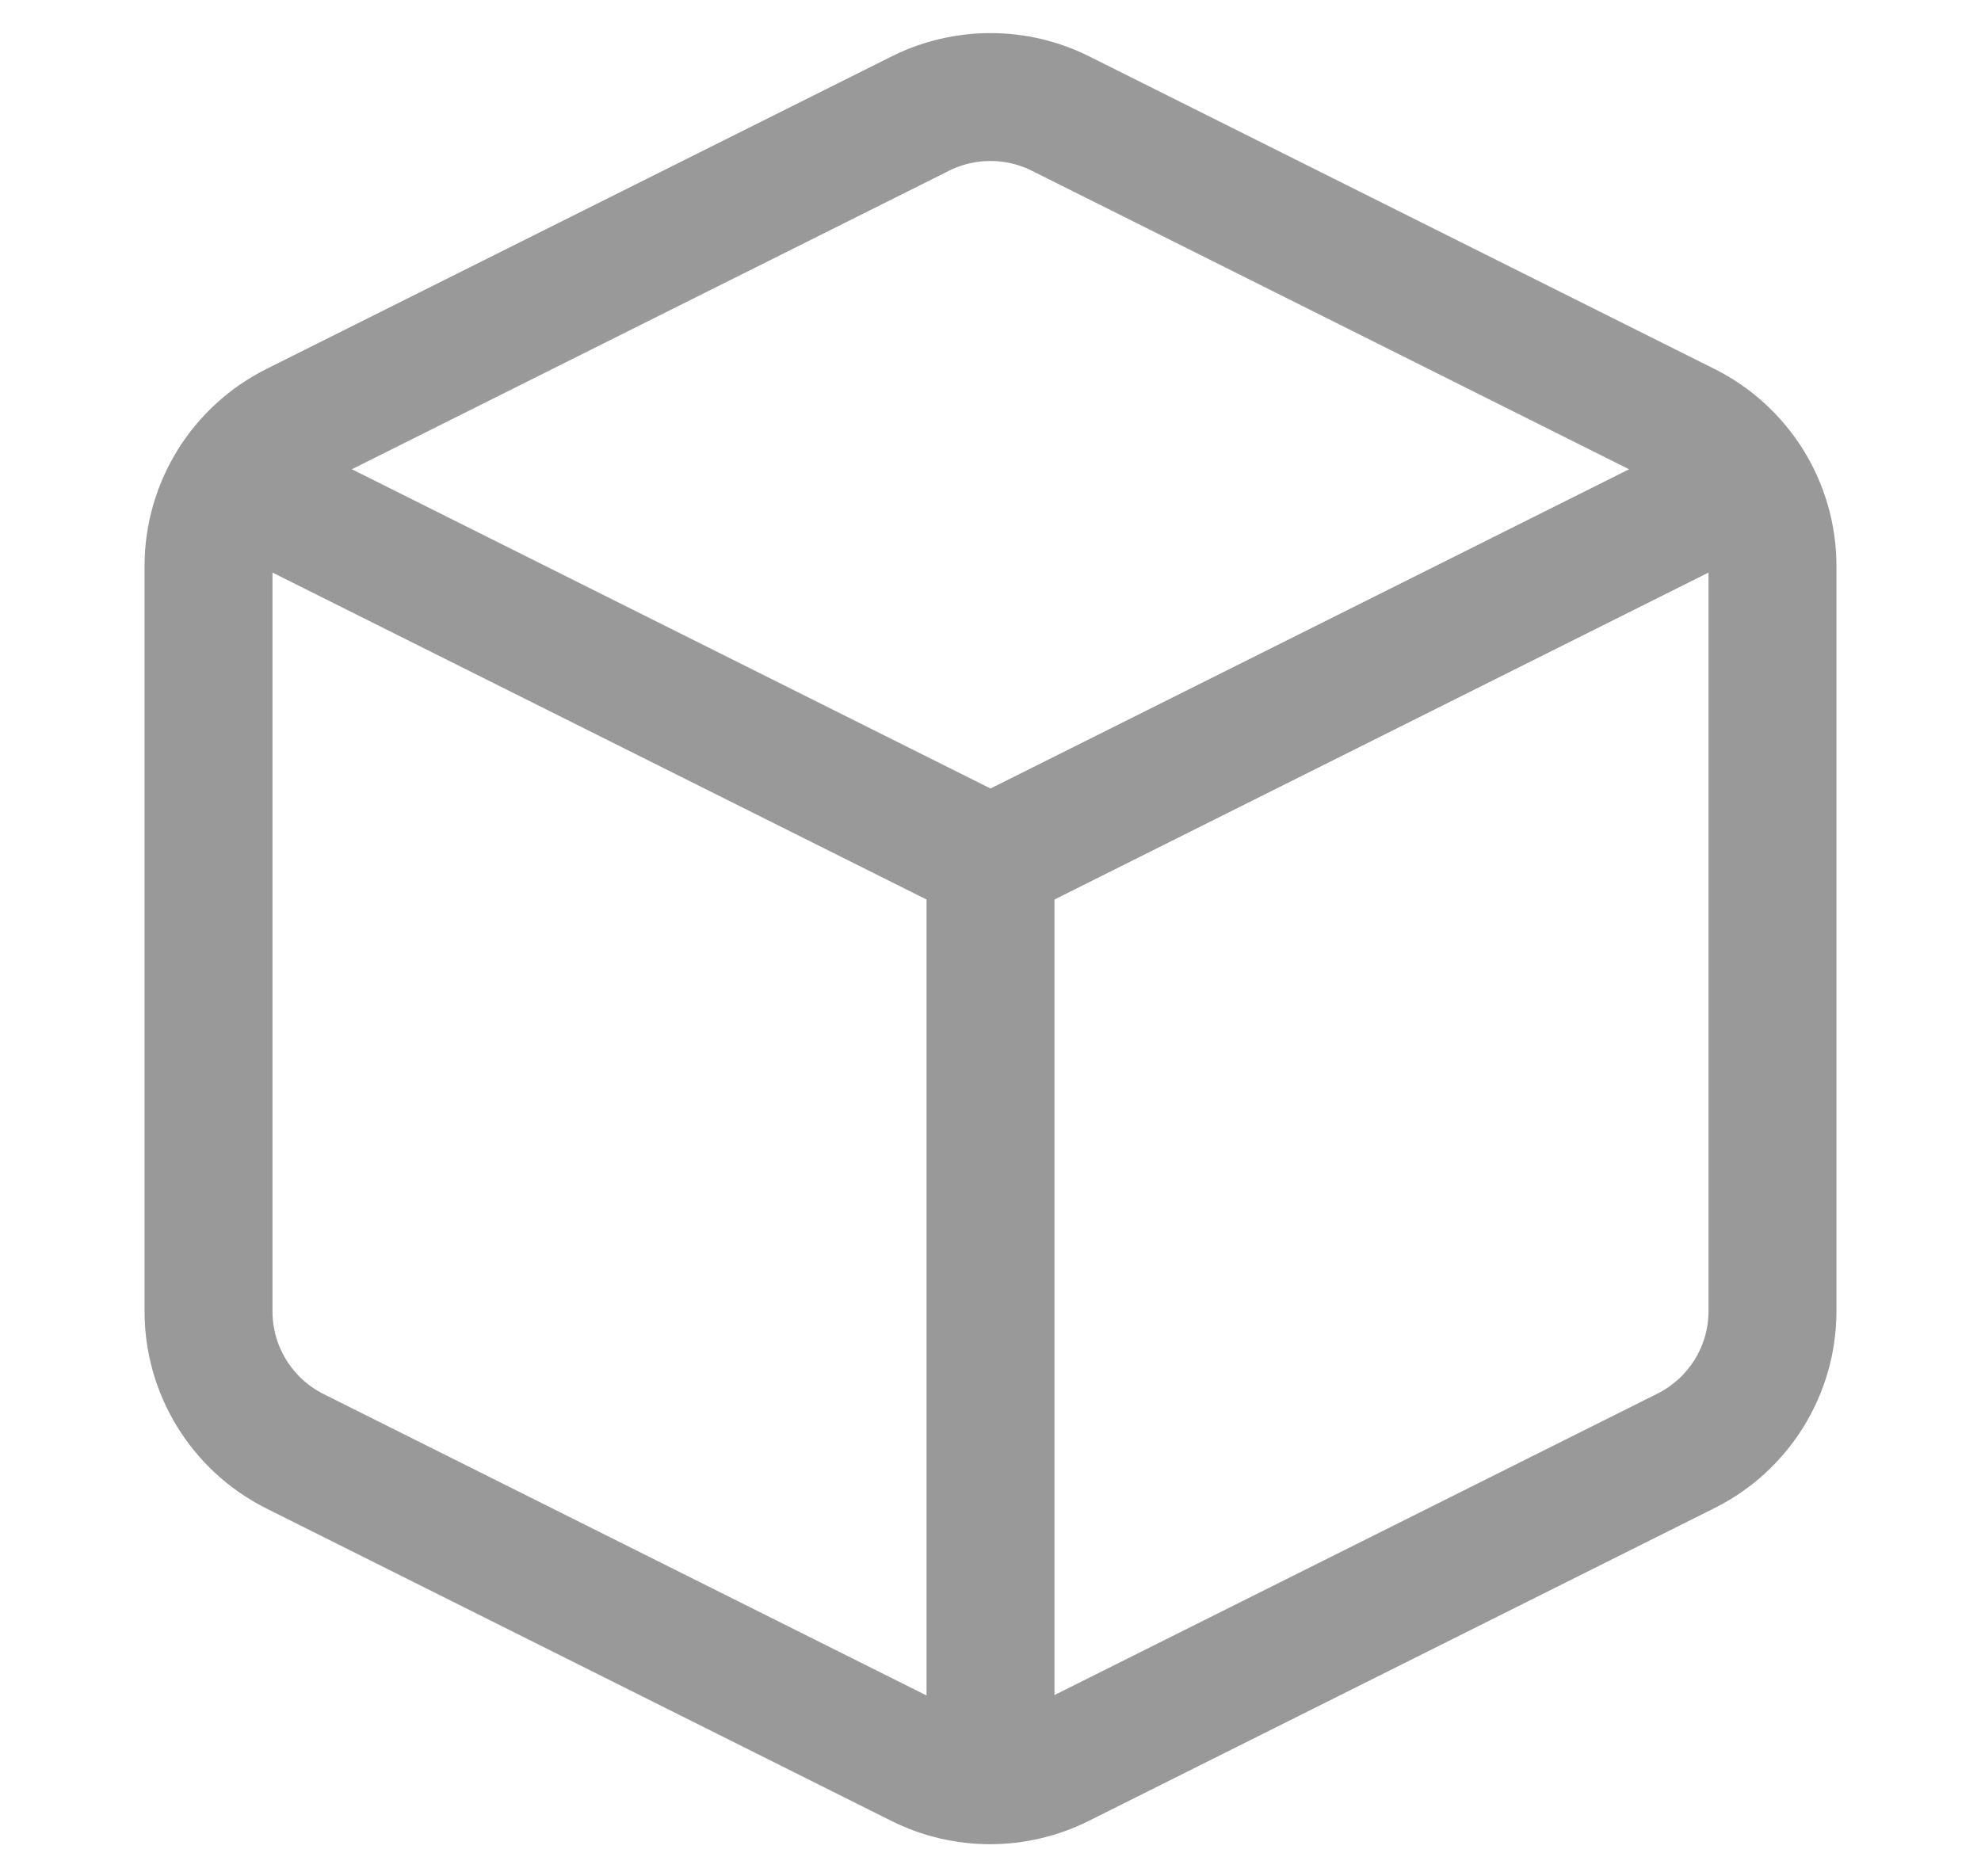<svg width="19" height="18" viewBox="0 0 19 18" fill="none" xmlns="http://www.w3.org/2000/svg">
<path fill-rule="evenodd" clip-rule="evenodd" d="M10.167 1.087L16.167 4.087C16.677 4.341 17 4.861 17 5.43V12.578C17 13.147 16.677 13.667 16.167 13.92L10.167 16.92C9.745 17.131 9.247 17.131 8.825 16.92L2.825 13.92C2.316 13.663 1.996 13.14 2 12.57V5.43C2 4.861 2.323 4.341 2.832 4.087L8.832 1.087C9.253 0.879 9.747 0.879 10.167 1.087Z" stroke="#999999" stroke-width="1.227" stroke-linecap="round" stroke-linejoin="round"/>
<path d="M2.24 4.62L9.5 8.25L16.76 4.62" stroke="#999999" stroke-width="1.227" stroke-linecap="round" stroke-linejoin="round"/>
<path d="M9.5 17.07V8.25" stroke="#999999" stroke-width="1.227" stroke-linecap="round" stroke-linejoin="round"/>
</svg>
